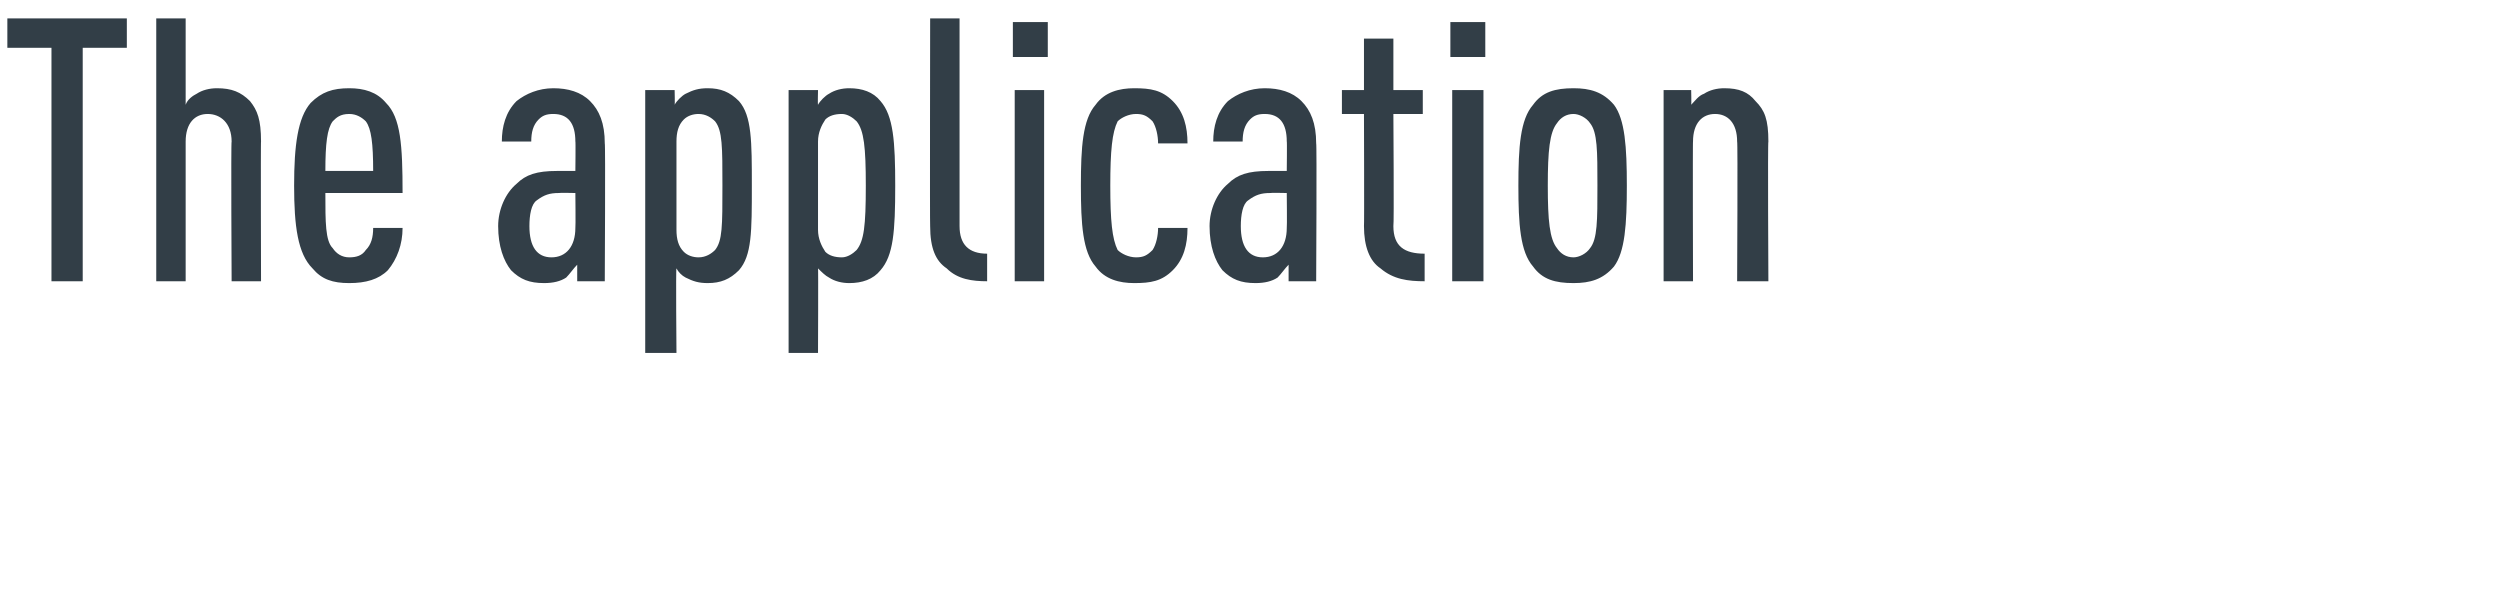 <?xml version="1.0" standalone="no"?><!DOCTYPE svg PUBLIC "-//W3C//DTD SVG 1.1//EN" "http://www.w3.org/Graphics/SVG/1.1/DTD/svg11.dtd"><svg xmlns="http://www.w3.org/2000/svg" version="1.1" width="136px" height="32.72px" viewBox="0 0 136 32.72">  <desc>The application</desc>  <defs/>  <g id="Polygon25754">    <path d="M 6.9 2.6 L 4.5 2.6 L 4.5 15.3 L 2.8 15.3 L 2.8 2.6 L 0.4 2.6 L 0.4 1 L 6.9 1 L 6.9 2.6 Z M 10.1 5.7 C 10.2 5.4 10.5 5.2 10.7 5.1 C 11 4.9 11.4 4.8 11.8 4.8 C 12.6 4.8 13.1 5 13.6 5.5 C 14 6 14.2 6.5 14.2 7.7 C 14.18 7.66 14.2 15.3 14.2 15.3 L 12.6 15.3 C 12.6 15.3 12.56 7.66 12.6 7.7 C 12.6 6.7 12 6.2 11.3 6.2 C 10.6 6.2 10.1 6.7 10.1 7.7 C 10.1 7.66 10.1 15.3 10.1 15.3 L 8.5 15.3 L 8.5 1 L 10.1 1 C 10.1 1 10.1 5.66 10.1 5.7 Z M 17.7 10.5 C 17.7 12.1 17.7 13.1 18.1 13.5 C 18.3 13.8 18.6 14 19 14 C 19.4 14 19.7 13.9 19.9 13.6 C 20.2 13.3 20.3 12.9 20.3 12.4 C 20.3 12.4 21.9 12.4 21.9 12.4 C 21.9 13.3 21.6 14.1 21.1 14.7 C 20.6 15.2 19.9 15.4 19 15.4 C 18.1 15.4 17.5 15.2 17 14.6 C 16.2 13.8 16 12.3 16 10.1 C 16 7.9 16.2 6.4 16.9 5.6 C 17.5 5 18.1 4.8 19 4.8 C 19.8 4.8 20.5 5 21 5.6 C 21.8 6.4 21.9 7.9 21.9 10.5 C 21.9 10.5 17.7 10.5 17.7 10.5 Z M 19.9 6.6 C 19.7 6.4 19.4 6.2 19 6.2 C 18.5 6.2 18.3 6.4 18.1 6.6 C 17.8 7 17.7 7.8 17.7 9.3 C 17.7 9.3 20.3 9.3 20.3 9.3 C 20.3 7.8 20.2 7 19.9 6.6 Z M 32.1 5.5 C 32.6 6 32.9 6.7 32.9 7.8 C 32.94 7.76 32.9 15.3 32.9 15.3 L 31.4 15.3 C 31.4 15.3 31.4 14.36 31.4 14.4 C 31.2 14.6 31 14.9 30.8 15.1 C 30.5 15.3 30.1 15.4 29.6 15.4 C 28.8 15.4 28.3 15.2 27.8 14.7 C 27.4 14.2 27.1 13.4 27.1 12.3 C 27.1 11.4 27.5 10.5 28.1 10 C 28.6 9.5 29.2 9.3 30.3 9.3 C 30.26 9.3 31.3 9.3 31.3 9.3 C 31.3 9.3 31.32 7.66 31.3 7.7 C 31.3 6.7 30.9 6.2 30.1 6.2 C 29.7 6.2 29.5 6.3 29.3 6.5 C 29 6.8 28.9 7.2 28.9 7.7 C 28.9 7.7 27.3 7.7 27.3 7.7 C 27.3 6.9 27.5 6.1 28.1 5.5 C 28.6 5.1 29.3 4.8 30.1 4.8 C 30.9 4.8 31.6 5 32.1 5.5 Z M 30.4 10.5 C 29.9 10.5 29.6 10.6 29.2 10.9 C 28.9 11.1 28.8 11.7 28.8 12.3 C 28.8 13.4 29.2 14 30 14 C 30.8 14 31.3 13.4 31.3 12.4 C 31.32 12.4 31.3 10.5 31.3 10.5 C 31.3 10.5 30.4 10.48 30.4 10.5 Z M 40.9 10.1 C 40.9 12.6 40.9 13.9 40.2 14.7 C 39.7 15.2 39.2 15.4 38.5 15.4 C 38 15.4 37.7 15.3 37.3 15.1 C 37.1 15 36.9 14.8 36.8 14.6 C 36.76 14.56 36.8 19.2 36.8 19.2 L 35.1 19.2 L 35.1 4.9 L 36.7 4.9 C 36.7 4.9 36.72 5.72 36.7 5.7 C 36.8 5.5 37.1 5.2 37.3 5.1 C 37.7 4.9 38 4.8 38.5 4.8 C 39.2 4.8 39.7 5 40.2 5.5 C 40.9 6.3 40.9 7.7 40.9 10.1 Z M 36.8 7.7 C 36.8 7.7 36.8 12.5 36.8 12.5 C 36.8 13 36.9 13.4 37.2 13.7 C 37.4 13.9 37.7 14 38 14 C 38.4 14 38.7 13.8 38.9 13.6 C 39.3 13.1 39.3 12.3 39.3 10.1 C 39.3 8 39.3 7.1 38.9 6.6 C 38.7 6.4 38.4 6.2 38 6.2 C 37.7 6.2 37.4 6.3 37.2 6.5 C 36.9 6.8 36.8 7.2 36.8 7.7 Z M 48.7 10.1 C 48.7 12.6 48.6 13.9 47.9 14.7 C 47.5 15.2 46.9 15.4 46.2 15.4 C 45.8 15.4 45.4 15.3 45.1 15.1 C 44.9 15 44.7 14.8 44.5 14.6 C 44.52 14.56 44.5 19.2 44.5 19.2 L 42.9 19.2 L 42.9 4.9 L 44.5 4.9 C 44.5 4.9 44.48 5.72 44.5 5.7 C 44.6 5.5 44.9 5.2 45.1 5.1 C 45.4 4.9 45.8 4.8 46.2 4.8 C 46.9 4.8 47.5 5 47.9 5.5 C 48.6 6.3 48.7 7.7 48.7 10.1 Z M 44.5 7.7 C 44.5 7.7 44.5 12.5 44.5 12.5 C 44.5 13 44.7 13.4 44.9 13.7 C 45.1 13.9 45.4 14 45.8 14 C 46.1 14 46.4 13.8 46.6 13.6 C 47 13.1 47.1 12.3 47.1 10.1 C 47.1 8 47 7.1 46.6 6.6 C 46.4 6.4 46.1 6.2 45.8 6.2 C 45.4 6.2 45.1 6.3 44.9 6.5 C 44.7 6.8 44.5 7.2 44.5 7.7 Z M 52.2 12.3 C 52.2 13.3 52.7 13.8 53.7 13.8 C 53.7 13.8 53.7 15.3 53.7 15.3 C 52.9 15.3 52.1 15.2 51.5 14.6 C 50.9 14.2 50.6 13.5 50.6 12.3 C 50.58 12.32 50.6 1 50.6 1 L 52.2 1 C 52.2 1 52.2 12.26 52.2 12.3 Z M 56.8 15.3 L 55.2 15.3 L 55.2 4.9 L 56.8 4.9 L 56.8 15.3 Z M 57 3.1 L 55.1 3.1 L 55.1 1.2 L 57 1.2 L 57 3.1 Z M 59.6 5.7 C 60.1 5 60.9 4.8 61.7 4.8 C 62.6 4.8 63.2 4.9 63.8 5.5 C 64.4 6.1 64.6 6.9 64.6 7.8 C 64.6 7.8 63 7.8 63 7.8 C 63 7.4 62.9 6.9 62.7 6.6 C 62.4 6.3 62.2 6.2 61.8 6.2 C 61.4 6.2 61 6.4 60.8 6.6 C 60.5 7.2 60.4 8.2 60.4 10.1 C 60.4 12 60.5 13 60.8 13.6 C 61 13.8 61.4 14 61.8 14 C 62.2 14 62.4 13.9 62.7 13.6 C 62.9 13.3 63 12.8 63 12.4 C 63 12.4 64.6 12.4 64.6 12.4 C 64.6 13.3 64.4 14.1 63.8 14.7 C 63.2 15.3 62.6 15.4 61.7 15.4 C 60.9 15.4 60.1 15.2 59.6 14.5 C 58.9 13.7 58.8 12.2 58.8 10.1 C 58.8 8 58.9 6.5 59.6 5.7 Z M 70.8 5.5 C 71.3 6 71.6 6.7 71.6 7.8 C 71.64 7.76 71.6 15.3 71.6 15.3 L 70.1 15.3 C 70.1 15.3 70.1 14.36 70.1 14.4 C 69.9 14.6 69.7 14.9 69.5 15.1 C 69.2 15.3 68.8 15.4 68.3 15.4 C 67.5 15.4 67 15.2 66.5 14.7 C 66.1 14.2 65.8 13.4 65.8 12.3 C 65.8 11.4 66.2 10.5 66.8 10 C 67.3 9.5 67.9 9.3 69 9.3 C 68.96 9.3 70 9.3 70 9.3 C 70 9.3 70.02 7.66 70 7.7 C 70 6.7 69.6 6.2 68.8 6.2 C 68.4 6.2 68.2 6.3 68 6.5 C 67.7 6.8 67.6 7.2 67.6 7.7 C 67.6 7.7 66 7.7 66 7.7 C 66 6.9 66.2 6.1 66.8 5.5 C 67.3 5.1 68 4.8 68.8 4.8 C 69.6 4.8 70.3 5 70.8 5.5 Z M 69.1 10.5 C 68.6 10.5 68.3 10.6 67.9 10.9 C 67.6 11.1 67.5 11.7 67.5 12.3 C 67.5 13.4 67.9 14 68.7 14 C 69.5 14 70 13.4 70 12.4 C 70.02 12.4 70 10.5 70 10.5 C 70 10.5 69.1 10.48 69.1 10.5 Z M 75.1 14.6 C 74.5 14.2 74.2 13.4 74.2 12.3 C 74.22 12.32 74.2 6.2 74.2 6.2 L 73 6.2 L 73 4.9 L 74.2 4.9 L 74.2 2.1 L 75.8 2.1 L 75.8 4.9 L 77.4 4.9 L 77.4 6.2 L 75.8 6.2 C 75.8 6.2 75.84 12.26 75.8 12.3 C 75.8 13.4 76.4 13.8 77.5 13.8 C 77.5 13.8 77.5 15.3 77.5 15.3 C 76.6 15.3 75.8 15.2 75.1 14.6 Z M 80.7 15.3 L 79 15.3 L 79 4.9 L 80.7 4.9 L 80.7 15.3 Z M 80.8 3.1 L 78.9 3.1 L 78.9 1.2 L 80.8 1.2 L 80.8 3.1 Z M 87.8 5.7 C 88.4 6.5 88.5 8 88.5 10.1 C 88.5 12.2 88.4 13.7 87.8 14.5 C 87.2 15.2 86.5 15.4 85.6 15.4 C 84.6 15.4 83.9 15.2 83.4 14.5 C 82.7 13.7 82.6 12.2 82.6 10.1 C 82.6 8 82.7 6.5 83.4 5.7 C 83.9 5 84.6 4.8 85.6 4.8 C 86.5 4.8 87.2 5 87.8 5.7 Z M 84.7 6.7 C 84.3 7.2 84.2 8.2 84.2 10.1 C 84.2 12 84.3 13 84.7 13.5 C 84.9 13.8 85.2 14 85.6 14 C 85.9 14 86.3 13.8 86.5 13.5 C 86.9 13 86.9 12 86.9 10.1 C 86.9 8.2 86.9 7.2 86.5 6.7 C 86.3 6.4 85.9 6.2 85.6 6.2 C 85.2 6.2 84.9 6.4 84.7 6.7 Z M 95.5 5.5 C 96 6 96.2 6.5 96.2 7.7 C 96.16 7.66 96.2 15.3 96.2 15.3 L 94.5 15.3 C 94.5 15.3 94.54 7.66 94.5 7.7 C 94.5 6.7 94 6.2 93.3 6.2 C 92.6 6.2 92.1 6.7 92.1 7.7 C 92.08 7.66 92.1 15.3 92.1 15.3 L 90.5 15.3 L 90.5 4.9 L 92 4.9 C 92 4.9 92.02 5.72 92 5.7 C 92.2 5.5 92.4 5.2 92.7 5.1 C 93 4.9 93.4 4.8 93.8 4.8 C 94.6 4.8 95.1 5 95.5 5.5 Z " stroke="none" fill="#323e47"/>  </g></svg>